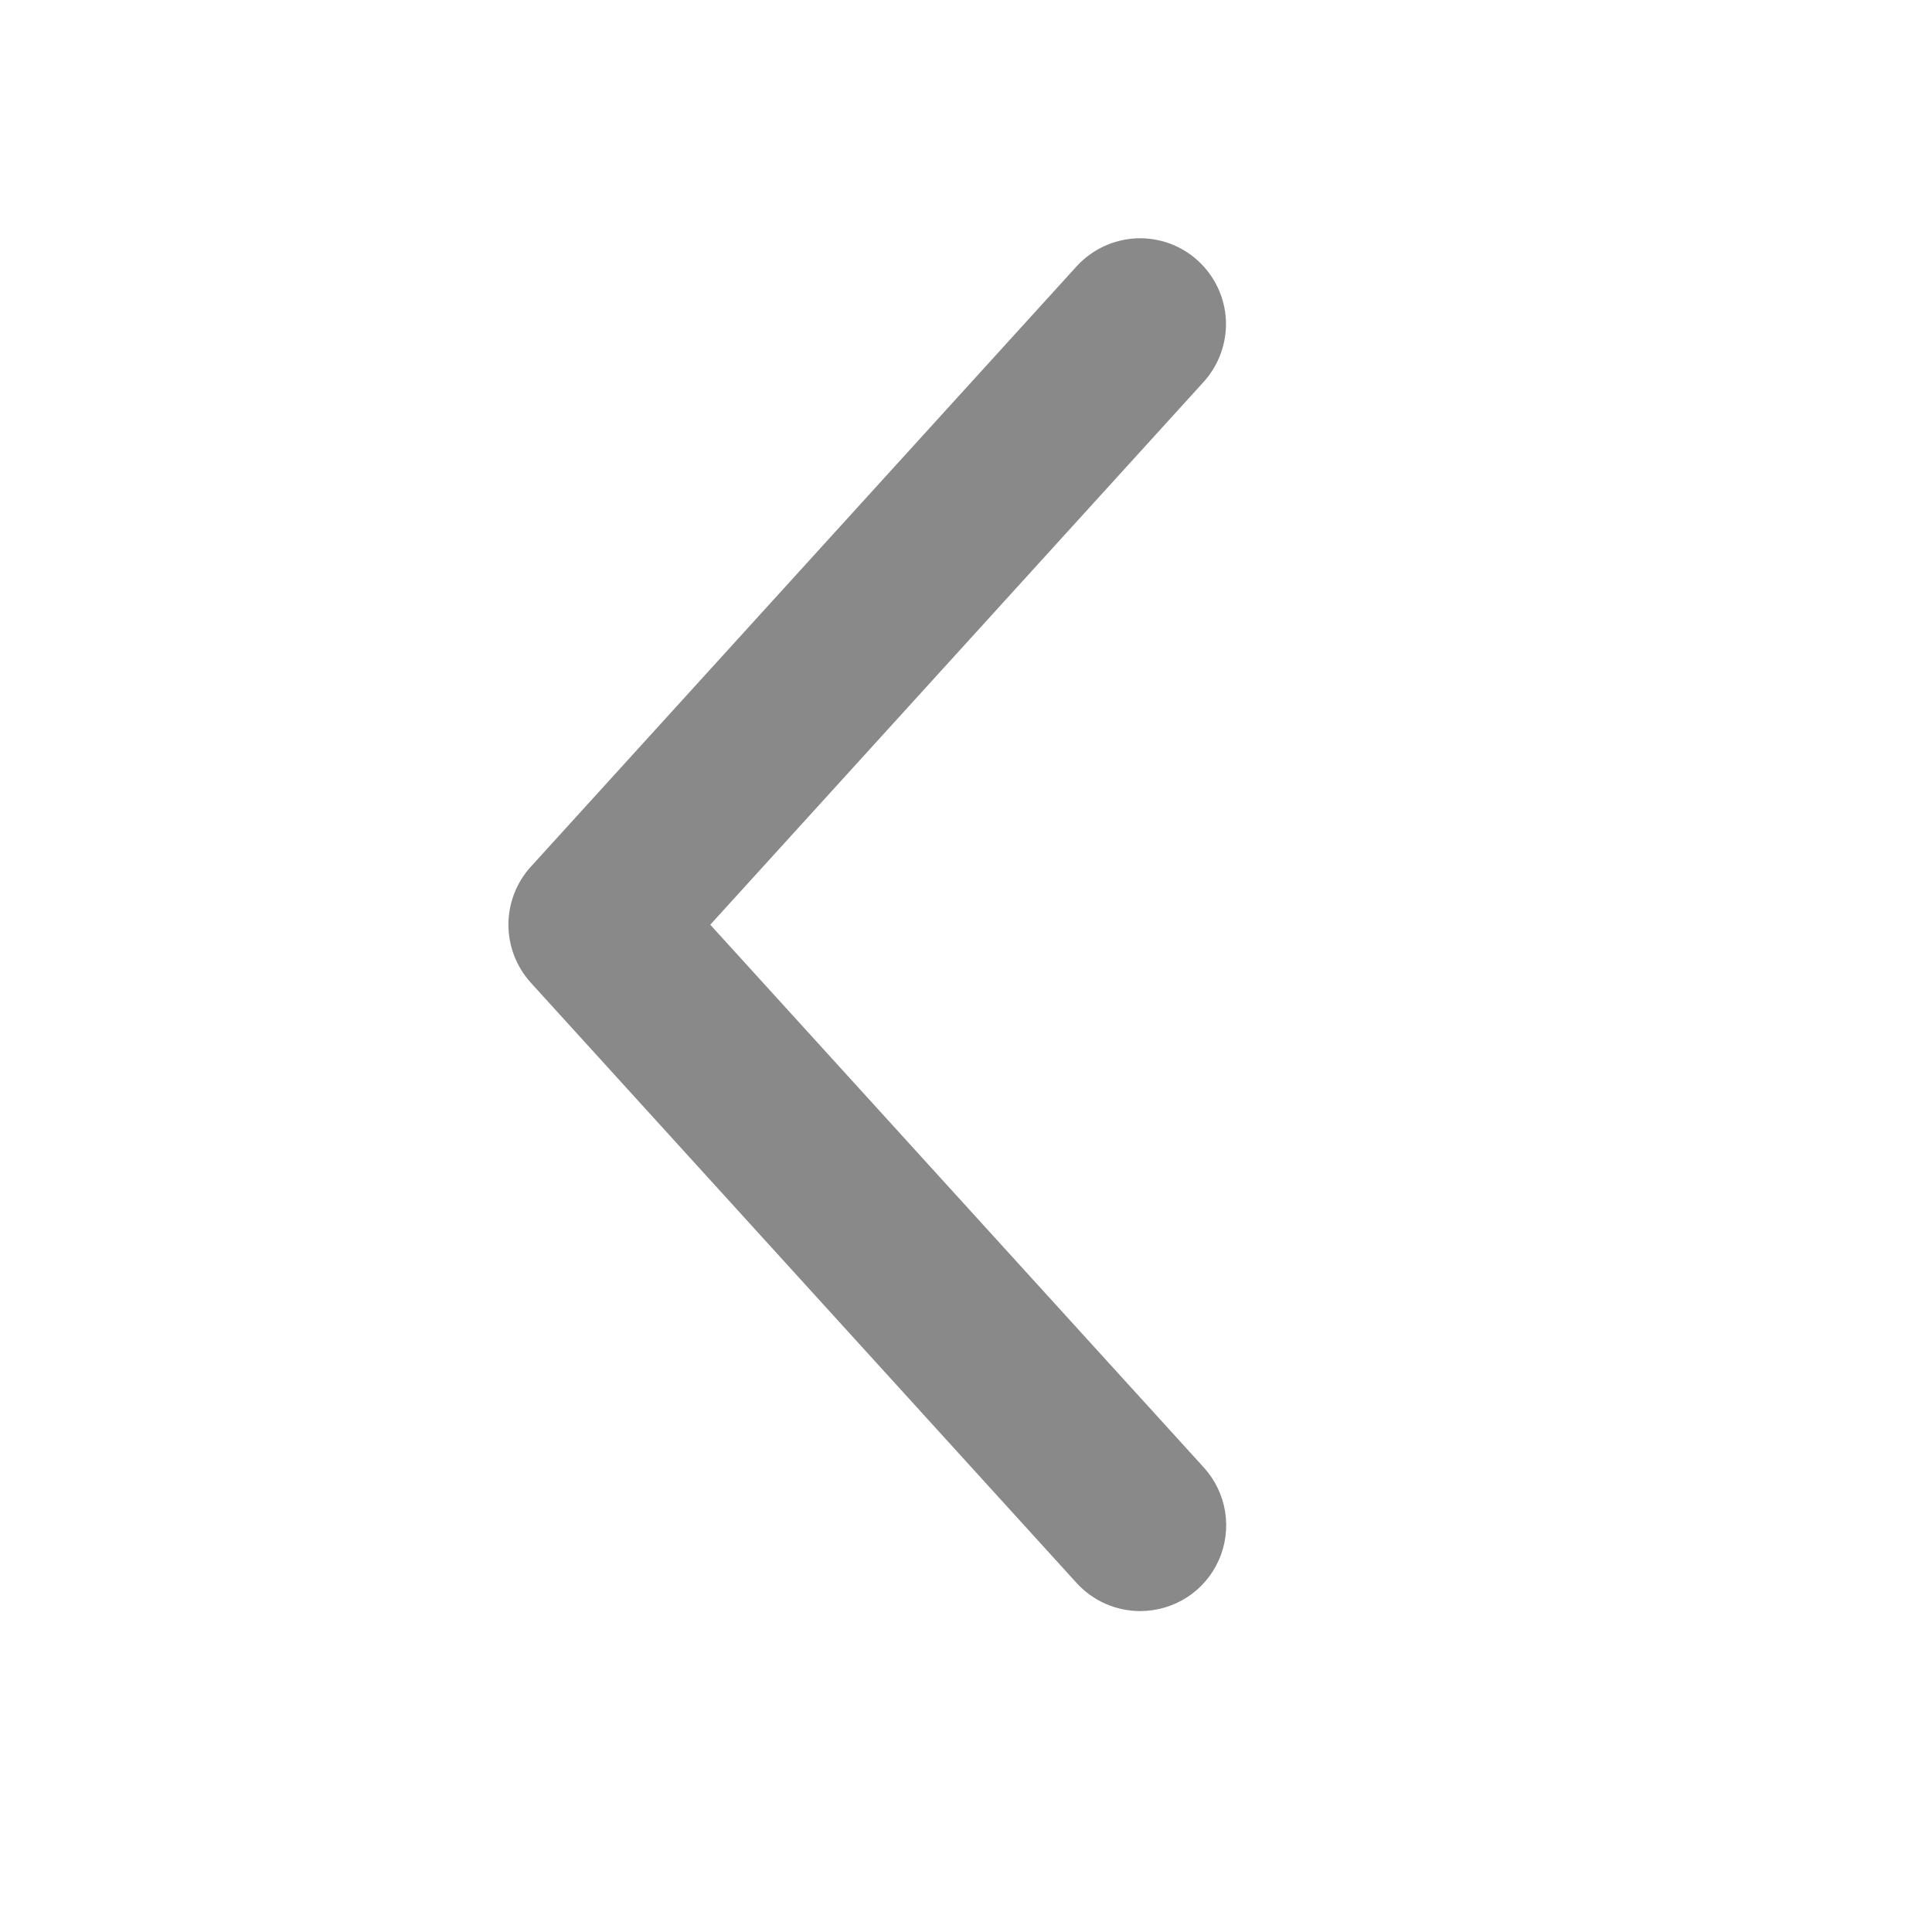 <svg width="19" height="19" viewBox="0 0 19 19" fill="none" xmlns="http://www.w3.org/2000/svg">
<path fill-rule="evenodd" clip-rule="evenodd" d="M11.212 15.844C11.095 15.844 10.979 15.819 10.871 15.772C10.764 15.724 10.667 15.655 10.588 15.568L5.218 9.662C5.078 9.506 5 9.304 5 9.094C5 8.884 5.078 8.681 5.218 8.526L10.588 2.619C10.739 2.454 10.949 2.355 11.173 2.344C11.396 2.334 11.615 2.412 11.78 2.563C11.946 2.714 12.045 2.924 12.056 3.148C12.066 3.371 11.987 3.59 11.837 3.756L6.985 9.094L11.839 14.432C11.949 14.553 12.022 14.704 12.048 14.865C12.074 15.027 12.053 15.193 11.986 15.343C11.92 15.492 11.811 15.62 11.673 15.709C11.536 15.797 11.375 15.844 11.211 15.844H11.212Z" fill="#898989"/>
</svg>

